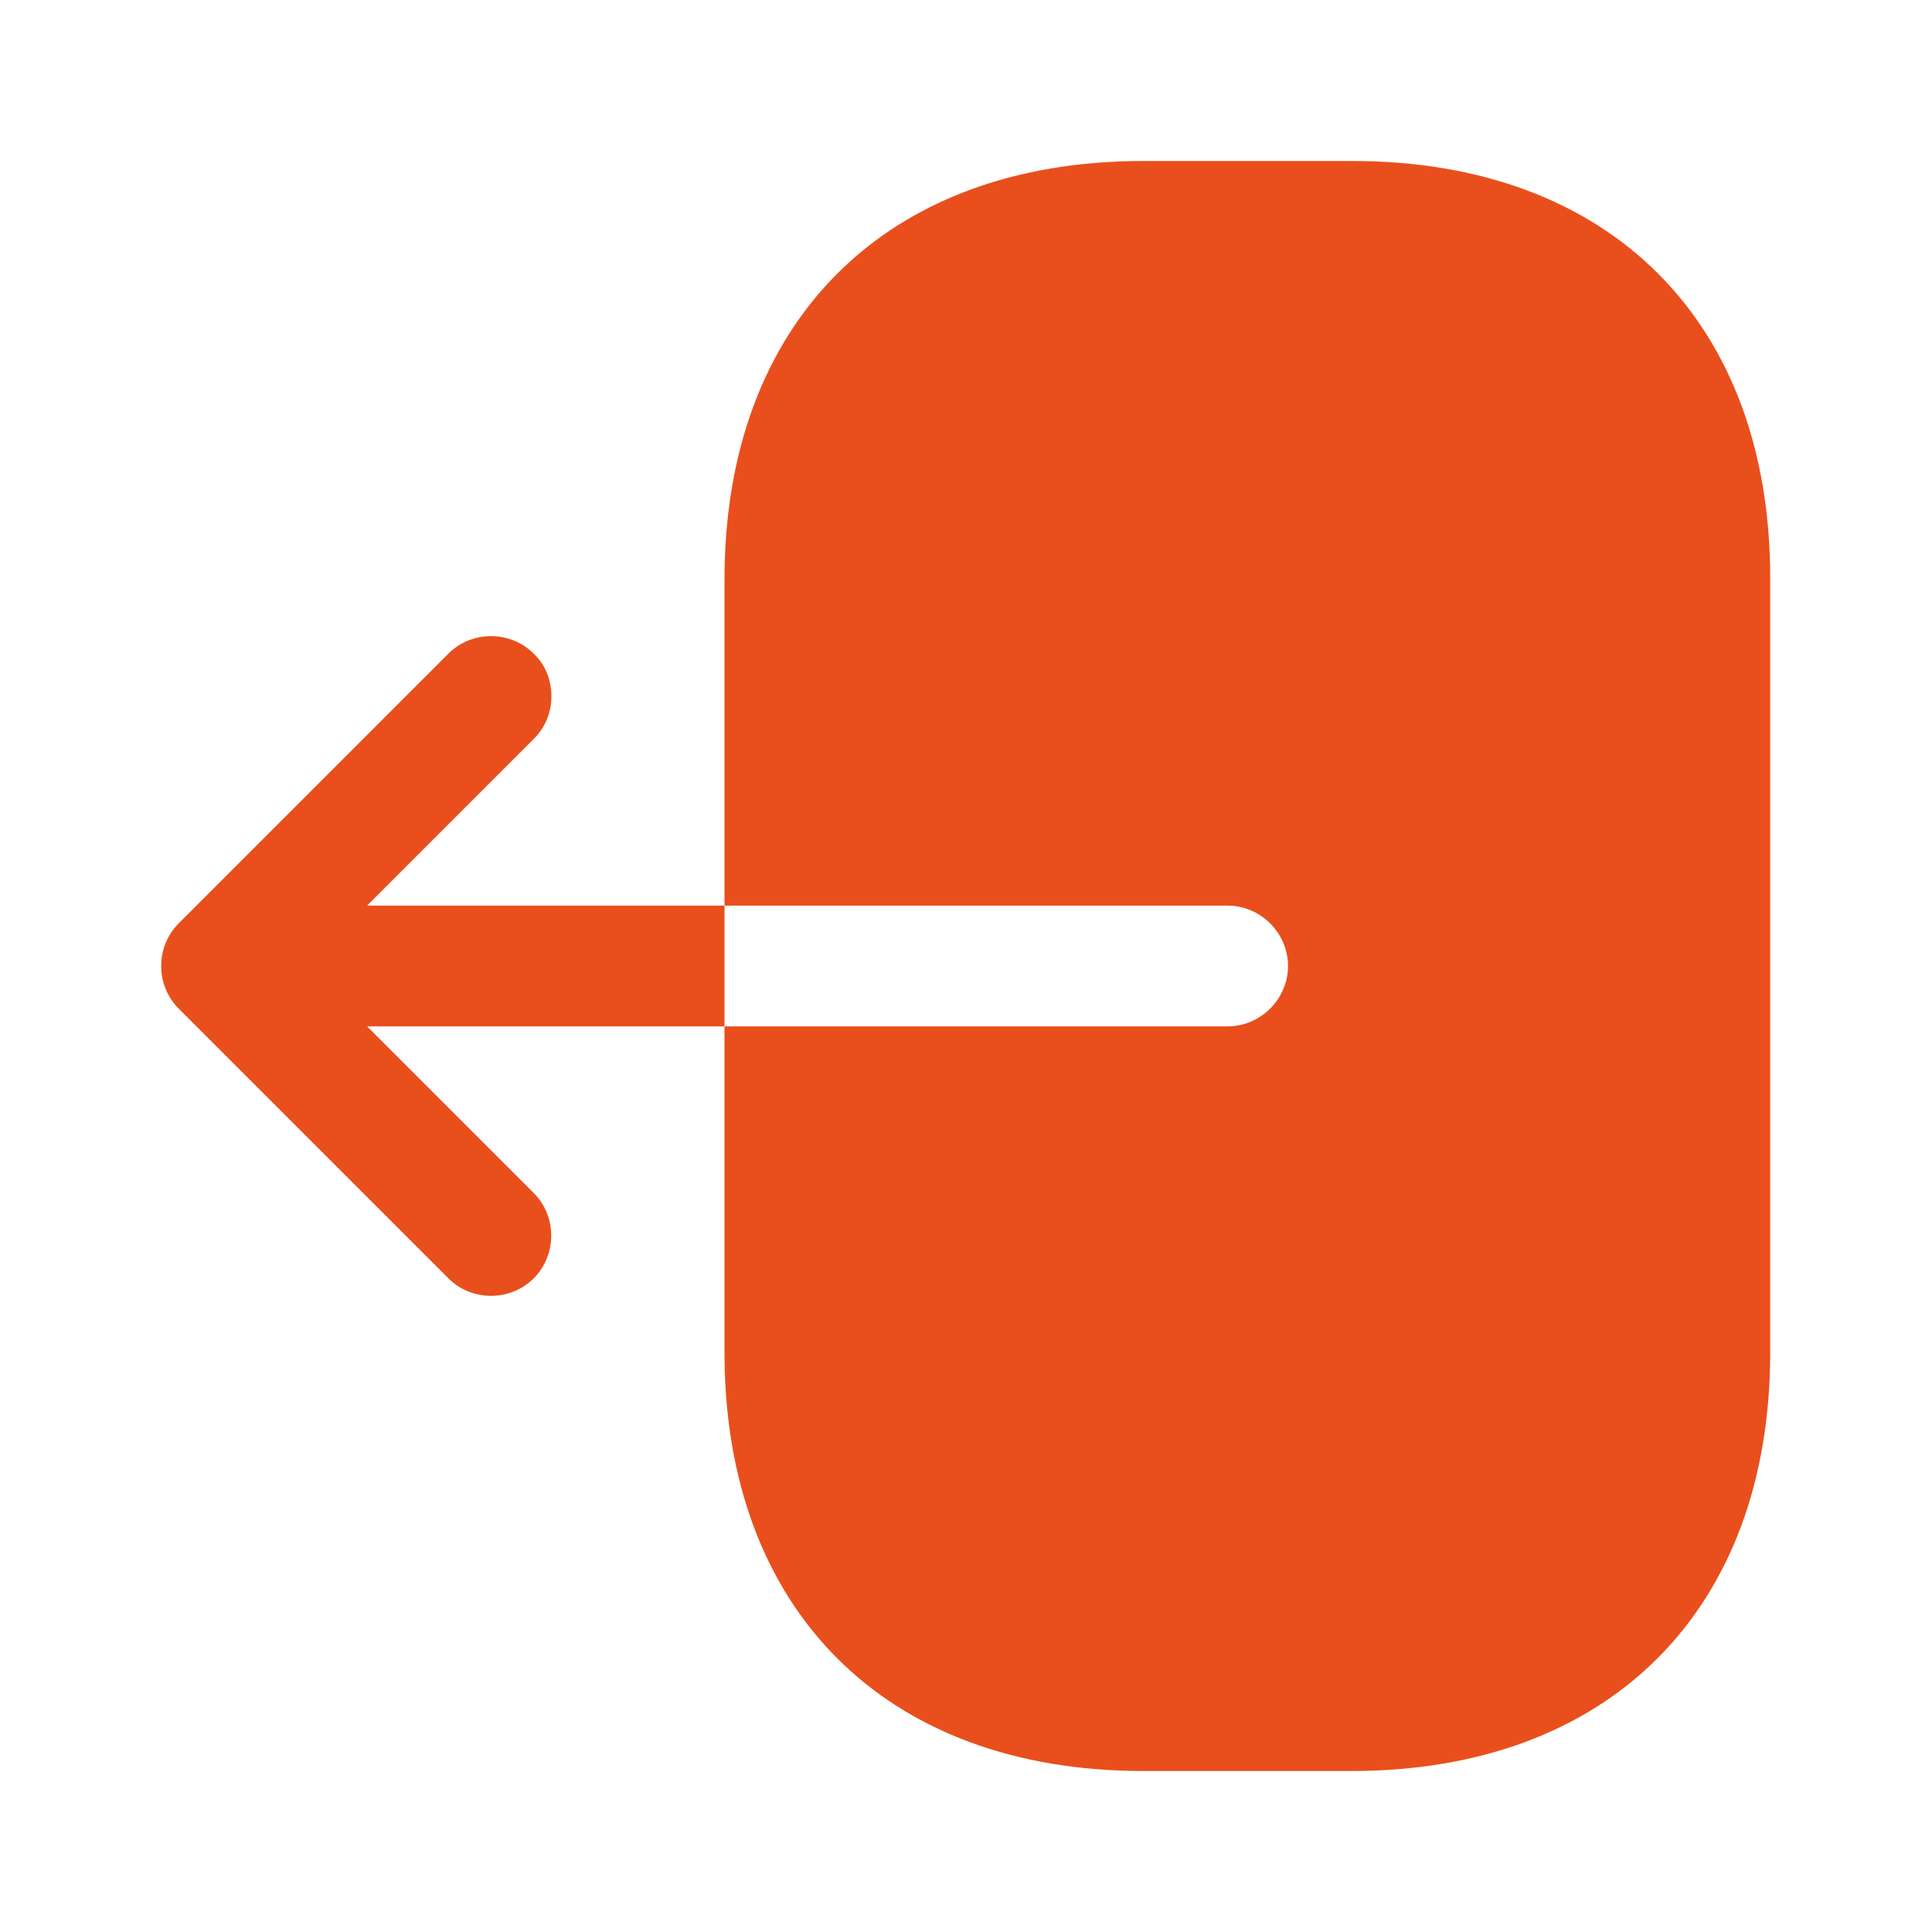 <?xml version="1.0" encoding="utf-8"?>
<!-- Generator: Adobe Illustrator 24.1.0, SVG Export Plug-In . SVG Version: 6.00 Build 0)  -->
<svg version="1.2" baseProfile="tiny" id="Calque_1"
	 xmlns="http://www.w3.org/2000/svg" xmlns:xlink="http://www.w3.org/1999/xlink" x="0px" y="0px" viewBox="0 0 24 24"
	 xml:space="preserve">
<g>
	<path fill="#E94F1C" d="M16.8,2H14.2C11,2,9,4,9,7.2v4.05h6.25c0.41,0,0.75,0.34,0.75,0.75s-0.34,0.75-0.75,0.75H9v4.05
		C9,20,11,22,14.2,22h2.59c3.2,0,5.2-2,5.2-5.2V7.2C22,4,20,2,16.8,2z"/>
	<path fill="#E94F1C" d="M4.56,11.25l2.07-2.07c0.15-0.15,0.22-0.34,0.22-0.53S6.78,8.26,6.63,8.12c-0.29-0.29-0.77-0.29-1.06,0
		l-3.35,3.35c-0.29,0.29-0.29,0.77,0,1.06l3.35,3.35c0.29,0.29,0.77,0.29,1.06,0s0.29-0.77,0-1.06l-2.07-2.07H9v-1.5H4.56z"/>
</g>
</svg>
